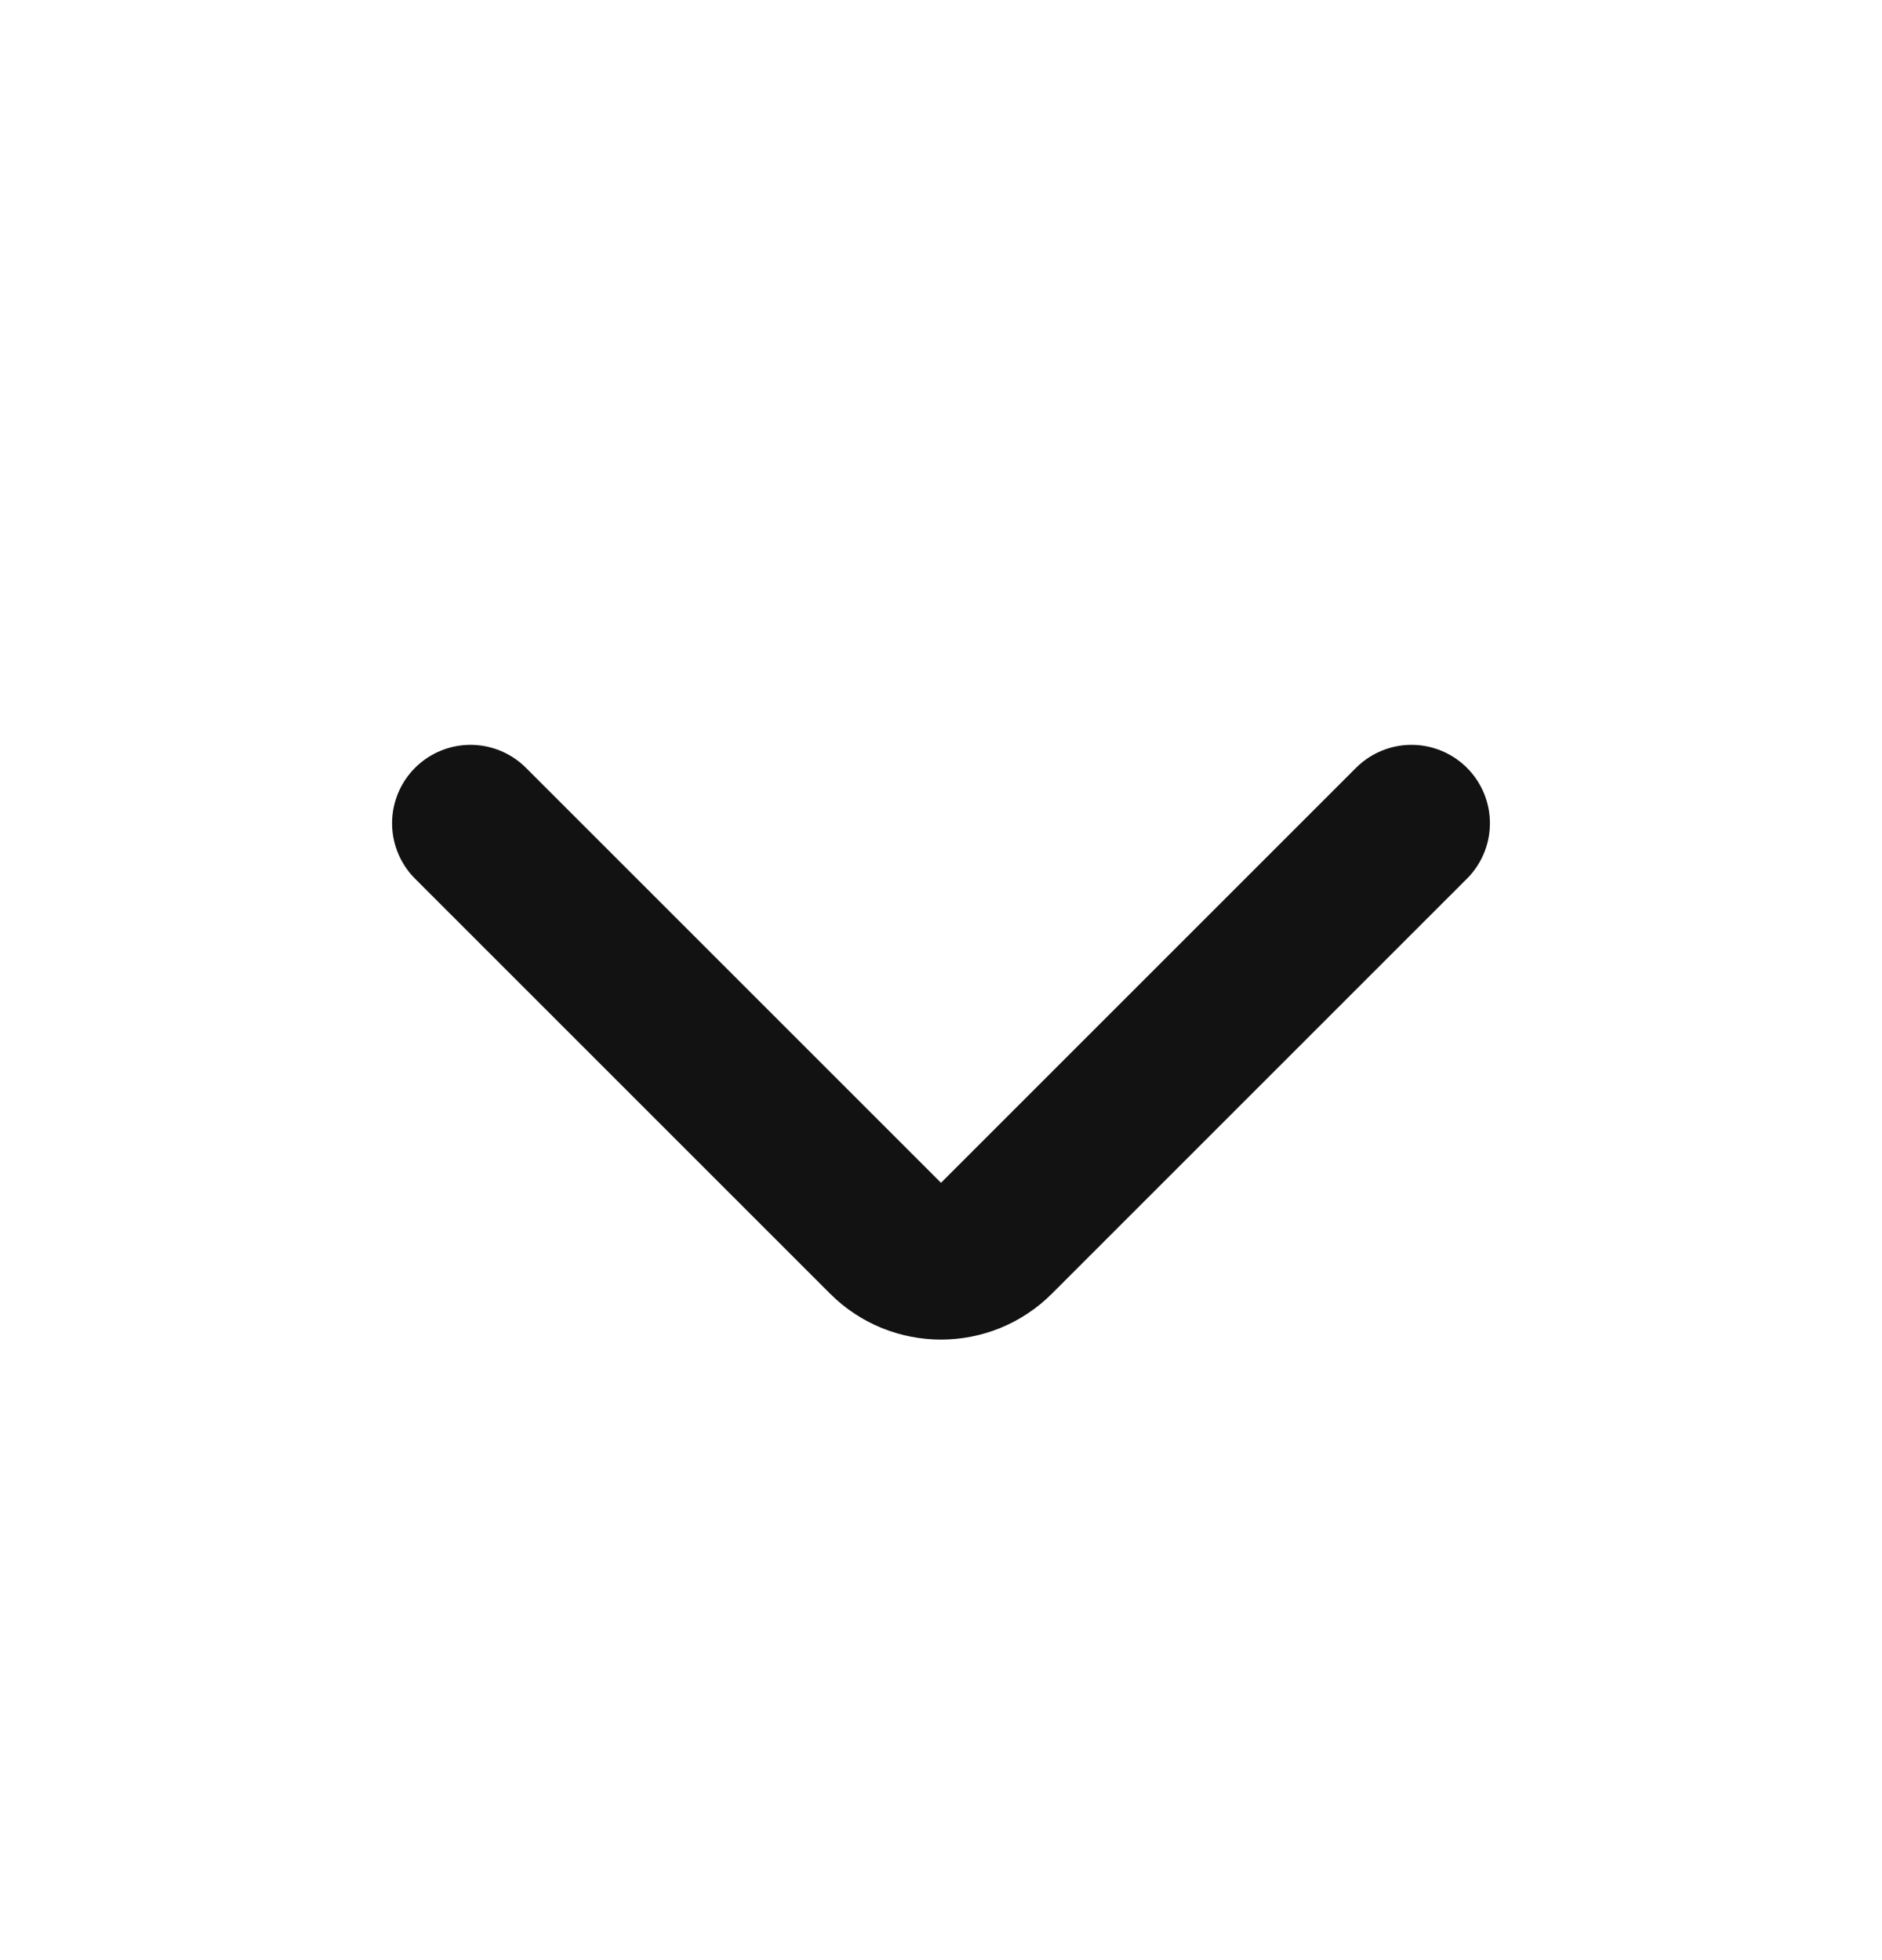 <svg width="24" height="25" viewBox="0 0 24 25" fill="none" xmlns="http://www.w3.org/2000/svg">
<path d="M18 10.5L12.707 15.793C12.317 16.183 11.683 16.183 11.293 15.793L6 10.5" stroke="#121212" stroke-width="2" stroke-linecap="round"/>
</svg>
